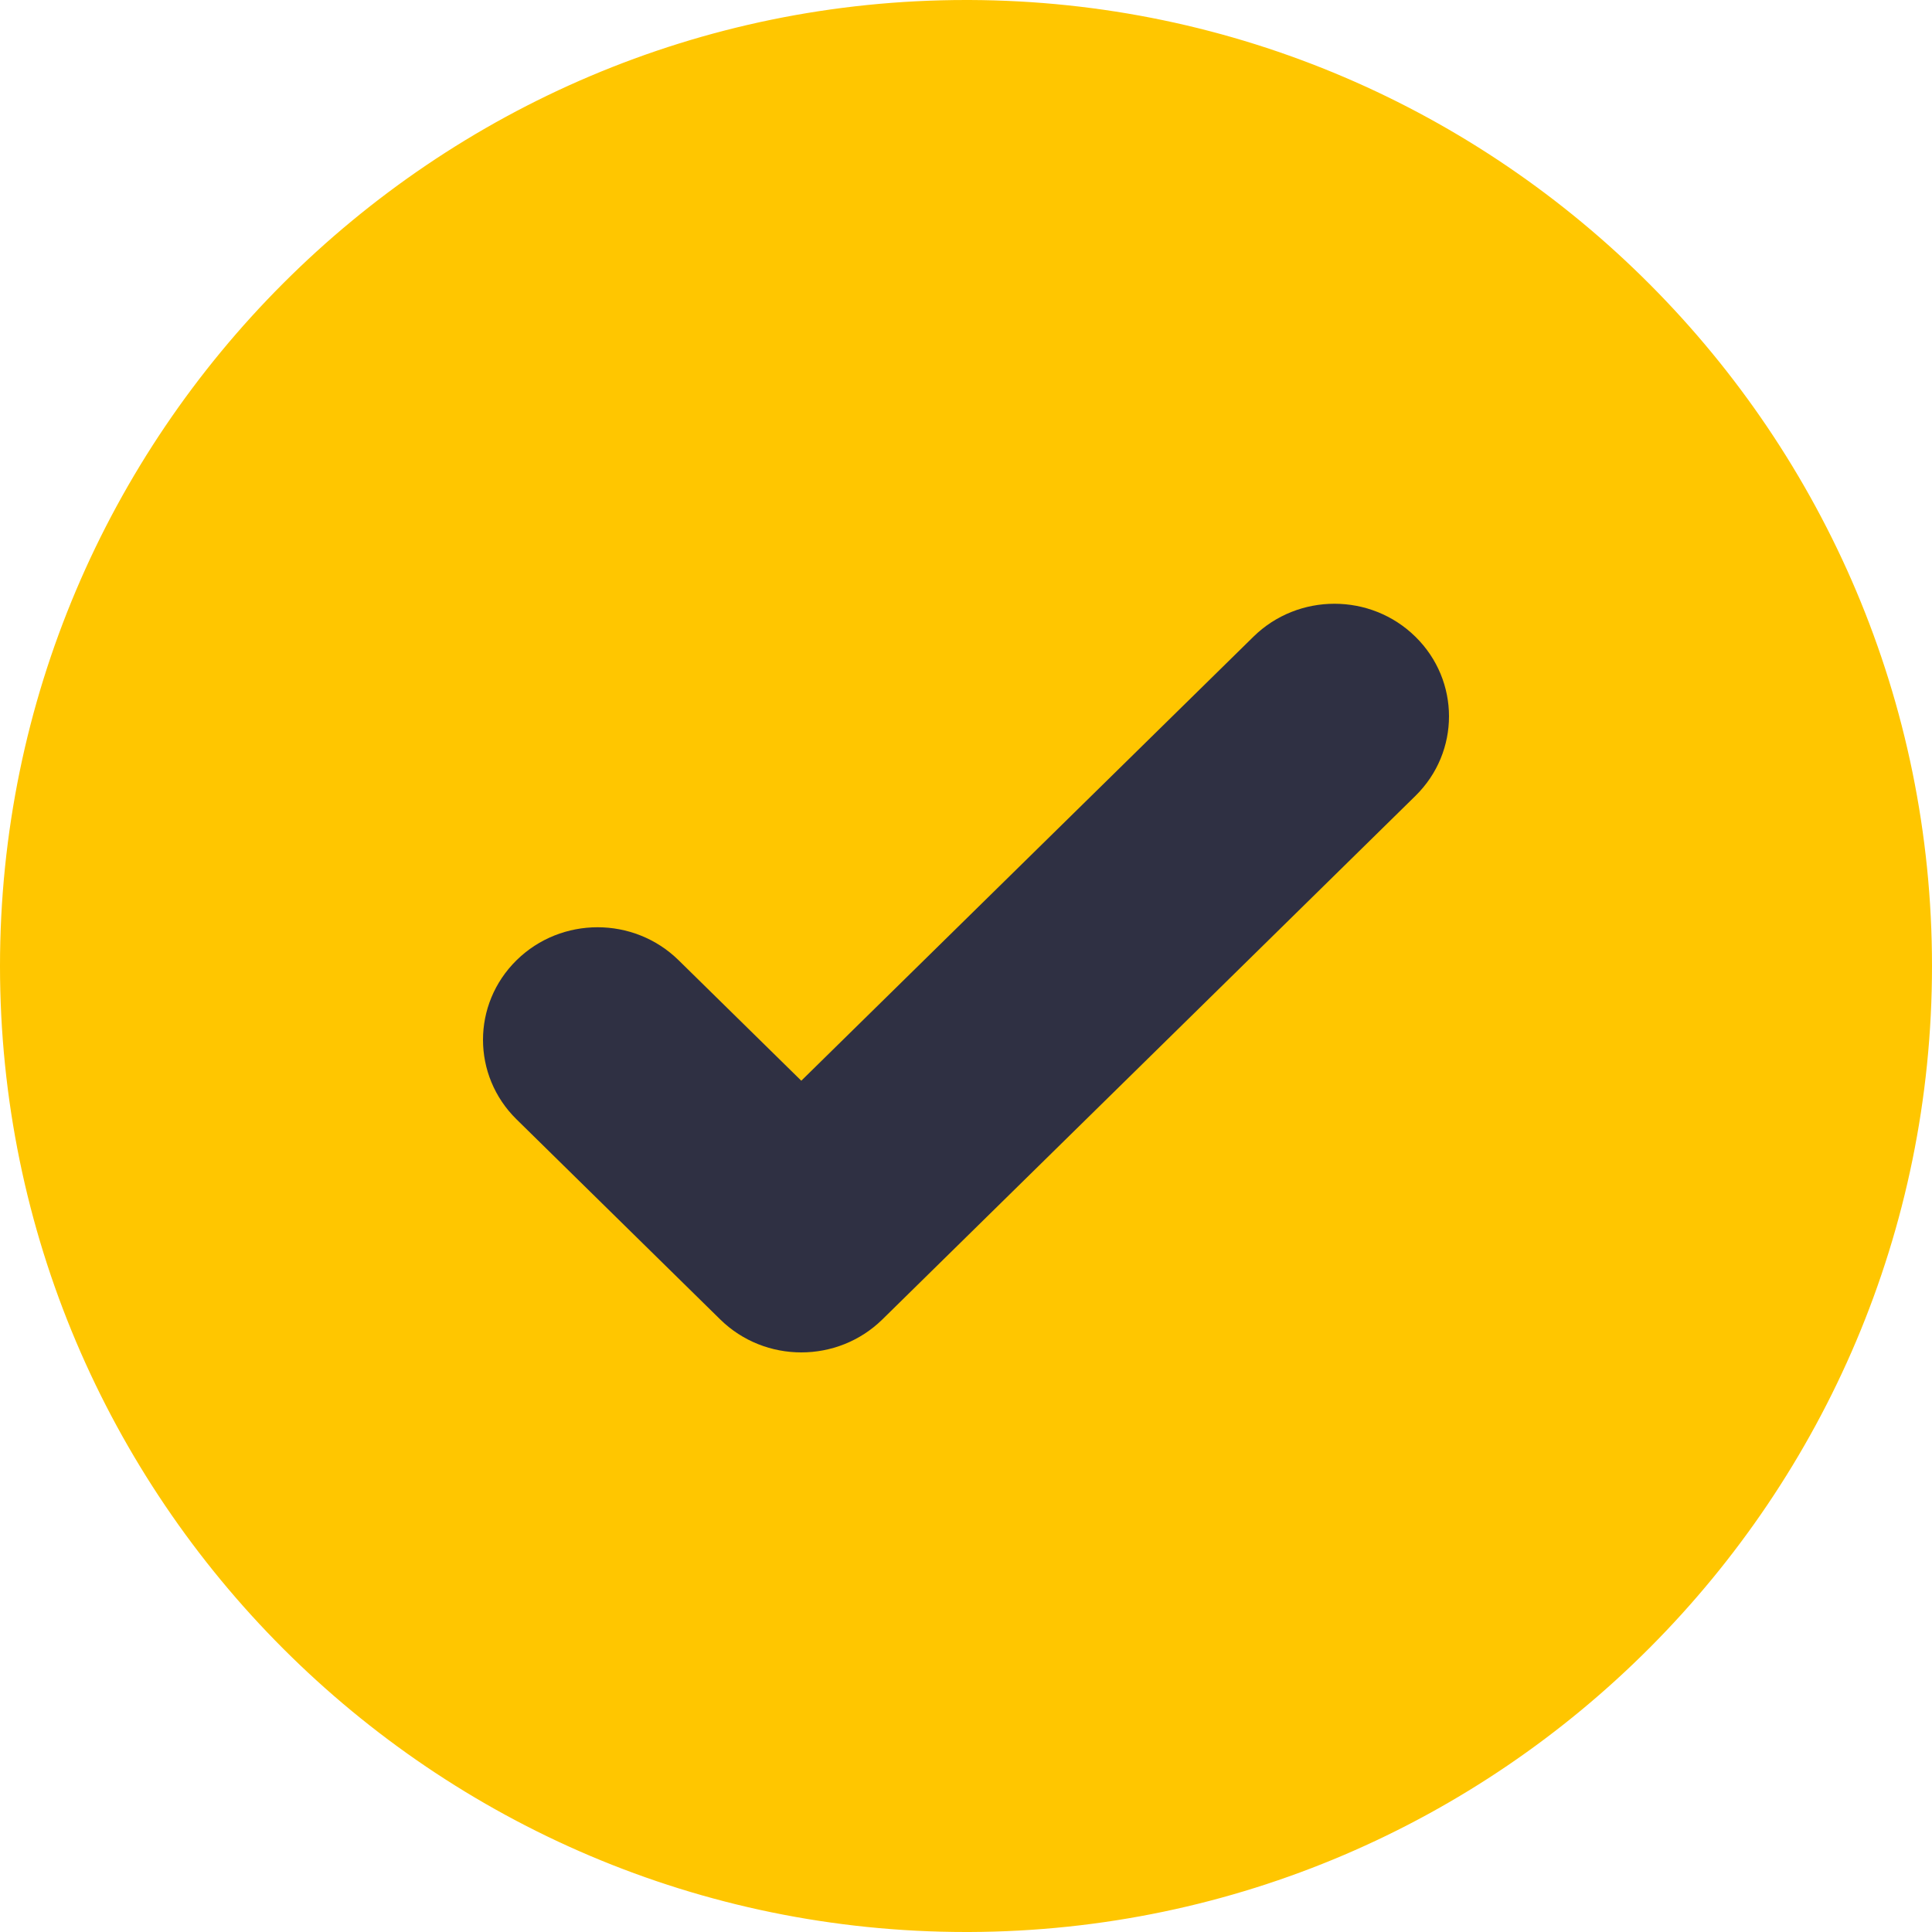 <svg xmlns="http://www.w3.org/2000/svg" width="100" height="100" fill="none" viewBox="0 0 100 100">
    <path fill="#FFC600" fill-rule="evenodd" d="M100 50c0 27.51-22.336 49.902-49.823 50H50C22.433 100 0 77.569 0 50S22.433 0 50 0h.177C77.664.098 100 22.49 100 50z" clip-rule="evenodd"/>
    <path fill="#2F3043" fill-rule="evenodd" d="M73.263 41.194l-22.69 22.285-4.903 4.816C44.512 69.431 42.993 70 41.475 70c-1.519 0-3.037-.568-4.196-1.706L26.737 57.938c-2.316-2.275-2.316-5.96 0-8.237 2.314-2.275 6.07-2.275 8.387 0l6.351 6.237 23.4-22.98c2.317-2.277 6.074-2.277 8.388 0 2.316 2.274 2.316 5.964 0 8.236z" clip-rule="evenodd"/>
</svg>
